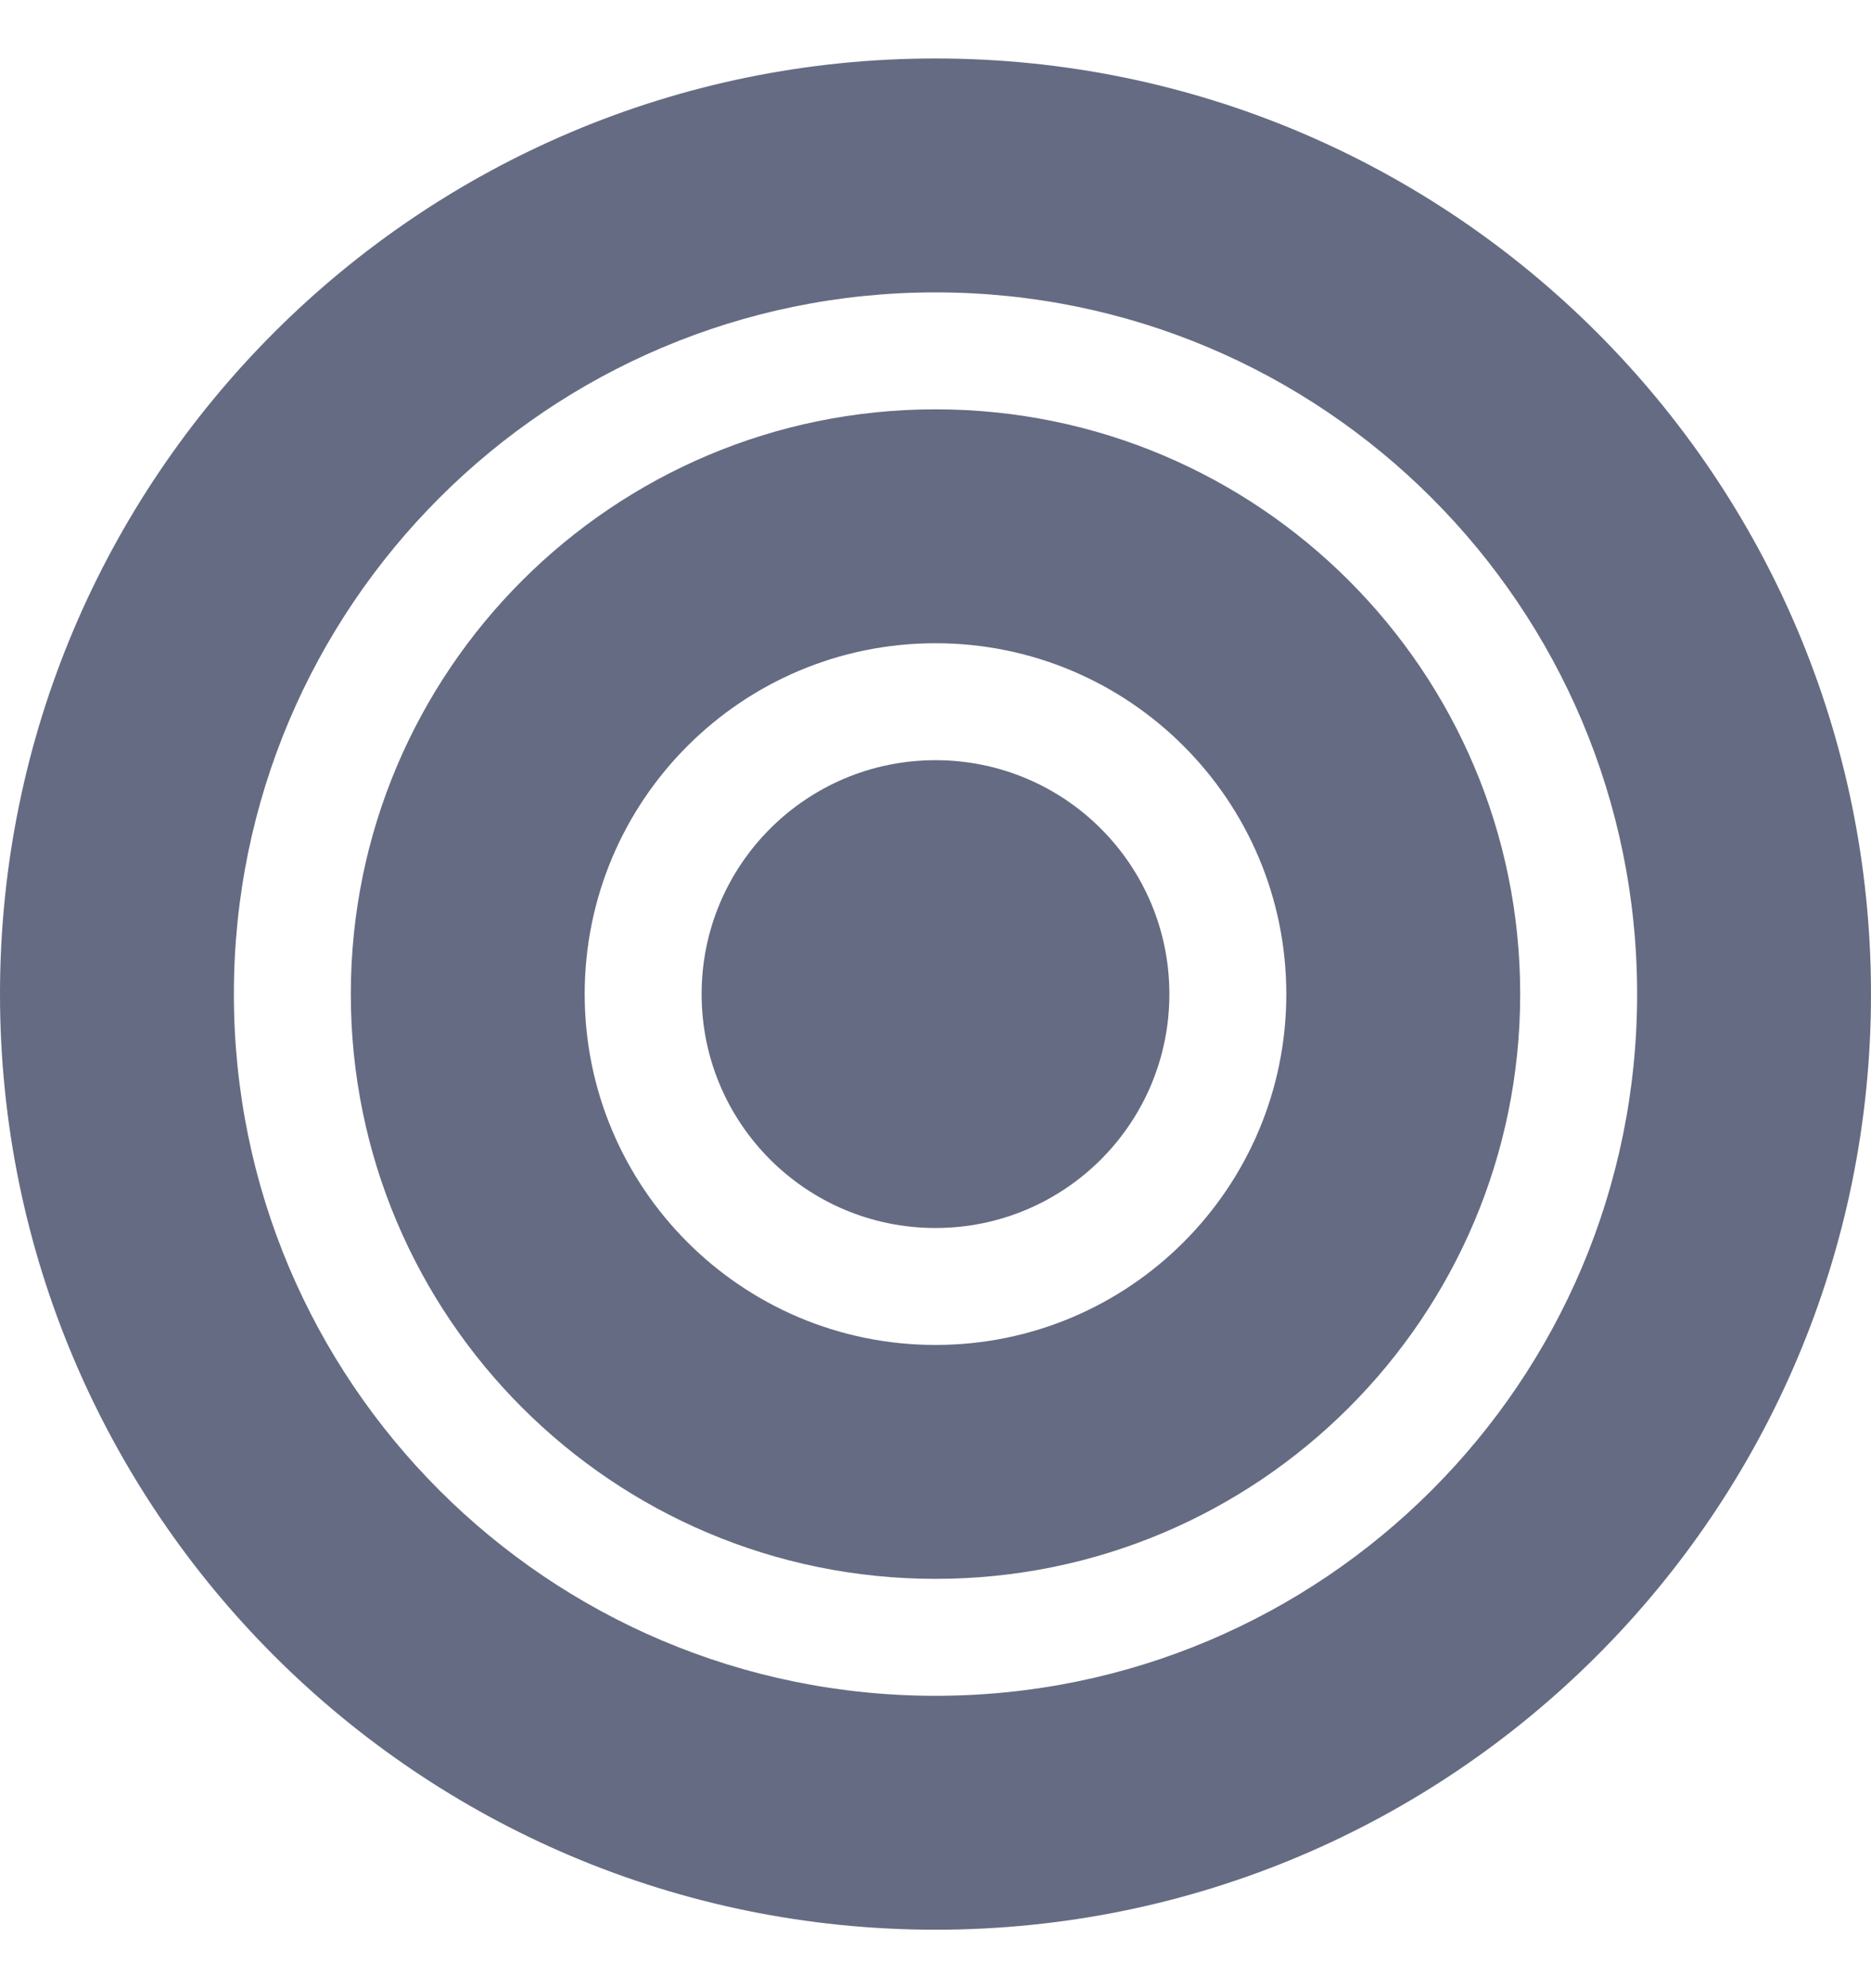 <svg width="16" height="17" viewBox="0 0 16 17" fill="none" xmlns="http://www.w3.org/2000/svg">
<path fill-rule="evenodd" clip-rule="evenodd" d="M8 16.5C3.582 16.5 0 12.918 0 8.5C0 4.082 3.582 0.5 8 0.5C12.418 0.5 16 4.082 16 8.5C16 12.918 12.418 16.5 8 16.5ZM8 14.5C11.314 14.5 14 11.814 14 8.5C14 5.186 11.314 2.5 8 2.5C4.686 2.5 2 5.186 2 8.5C2 11.814 4.686 14.5 8 14.5ZM3 8.5C3 11.261 5.239 13.5 8 13.5C10.761 13.5 13 11.261 13 8.5C13 5.739 10.761 3.5 8 3.5C5.239 3.5 3 5.739 3 8.5ZM8 11.5C9.657 11.5 11 10.157 11 8.5C11 6.843 9.657 5.5 8 5.5C6.343 5.5 5 6.843 5 8.5C5 10.157 6.343 11.5 8 11.5ZM6 8.5C6 9.605 6.895 10.5 8 10.5C9.105 10.5 10 9.605 10 8.5C10 7.395 9.105 6.5 8 6.5C6.895 6.5 6 7.395 6 8.5Z" fill="#656B82"/>
</svg>
